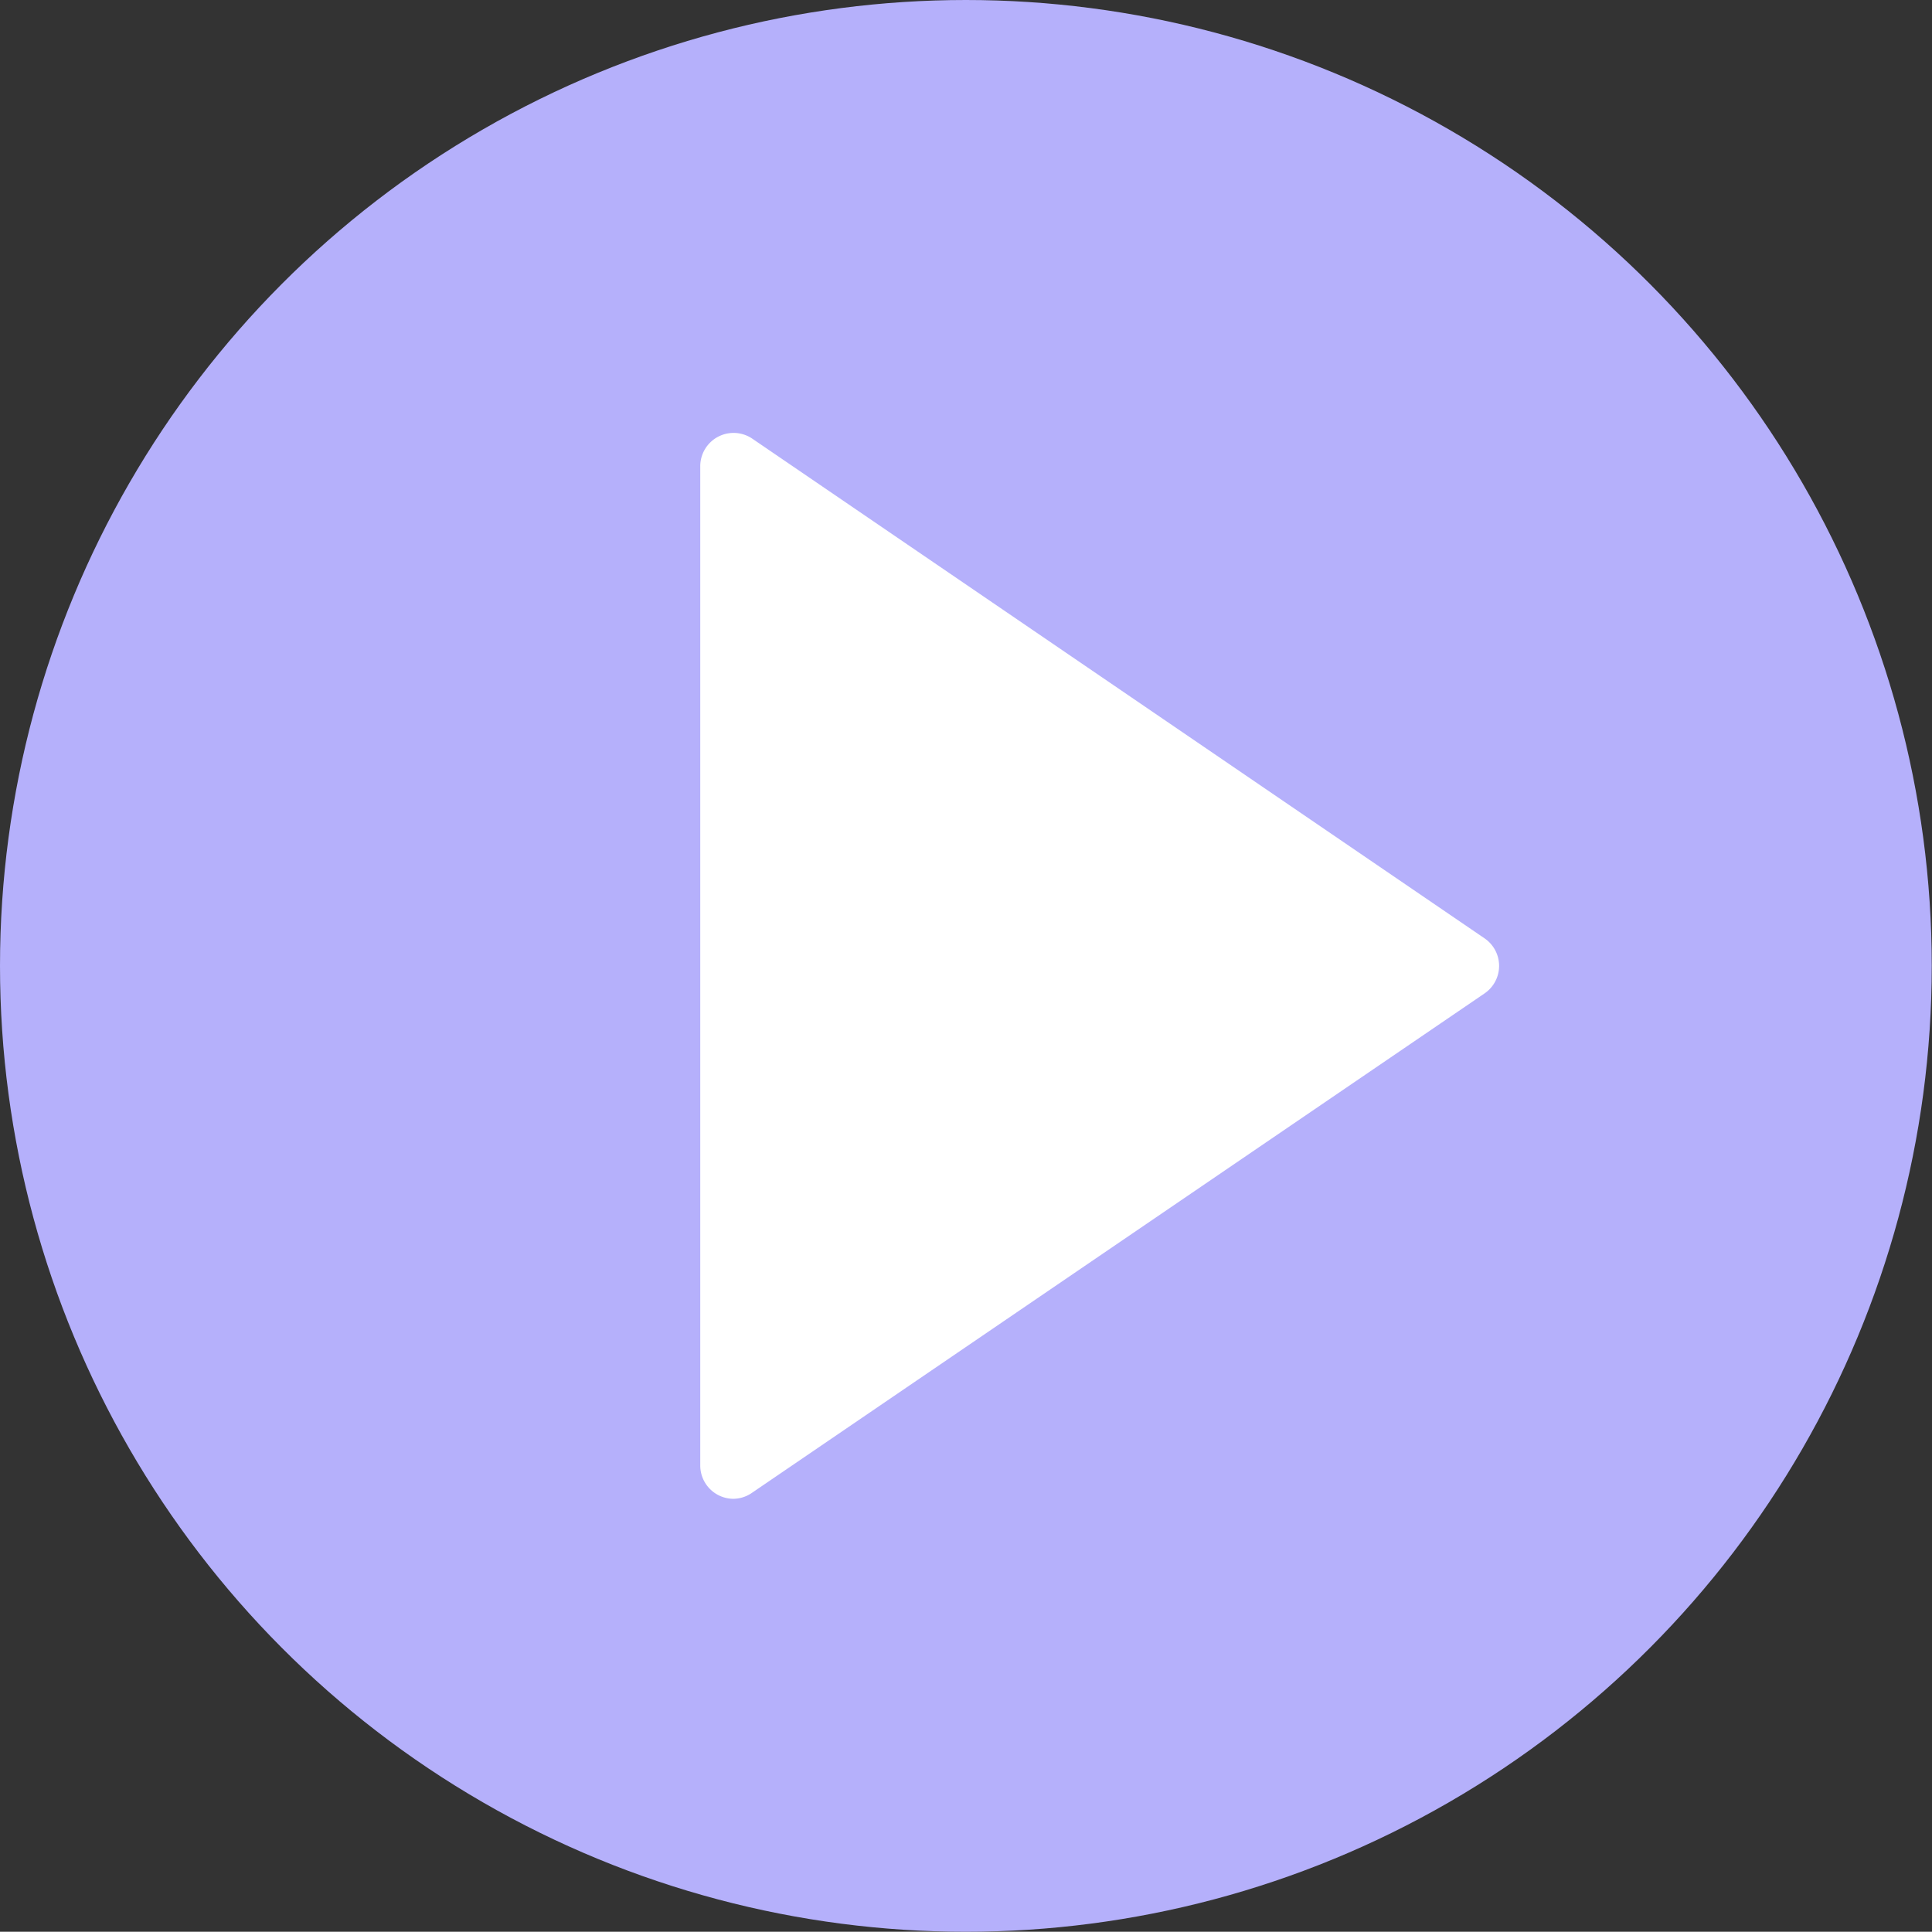 <svg xmlns="http://www.w3.org/2000/svg" viewBox="0 0 80.01 80"><rect x="0" y="0" width="80.01" height="80" fill="#333333" stroke="none"/><defs><style>.cls-1{fill:#b5b0fb;}.cls-2{fill:#fff;}</style></defs><title>landing자산 5</title><g id="레이어_2" data-name="레이어 2"><g id="레이어_3" data-name="레이어 3"><ellipse class="cls-1" cx="40" cy="40" rx="40" ry="40"/><path class="cls-2" d="M60.69,40,30.35,60.69V19.31Zm0,0"/><path class="cls-2" d="M30.35,62.07A1.38,1.38,0,0,1,29,60.69V19.31a1.38,1.38,0,0,1,2.16-1.14L61.48,38.86a1.38,1.38,0,0,1,0,2.28L31.13,61.83a1.37,1.37,0,0,1-.77.24Zm1.37-40.15V58.08L58.25,40Zm0,0"/></g></g></svg>